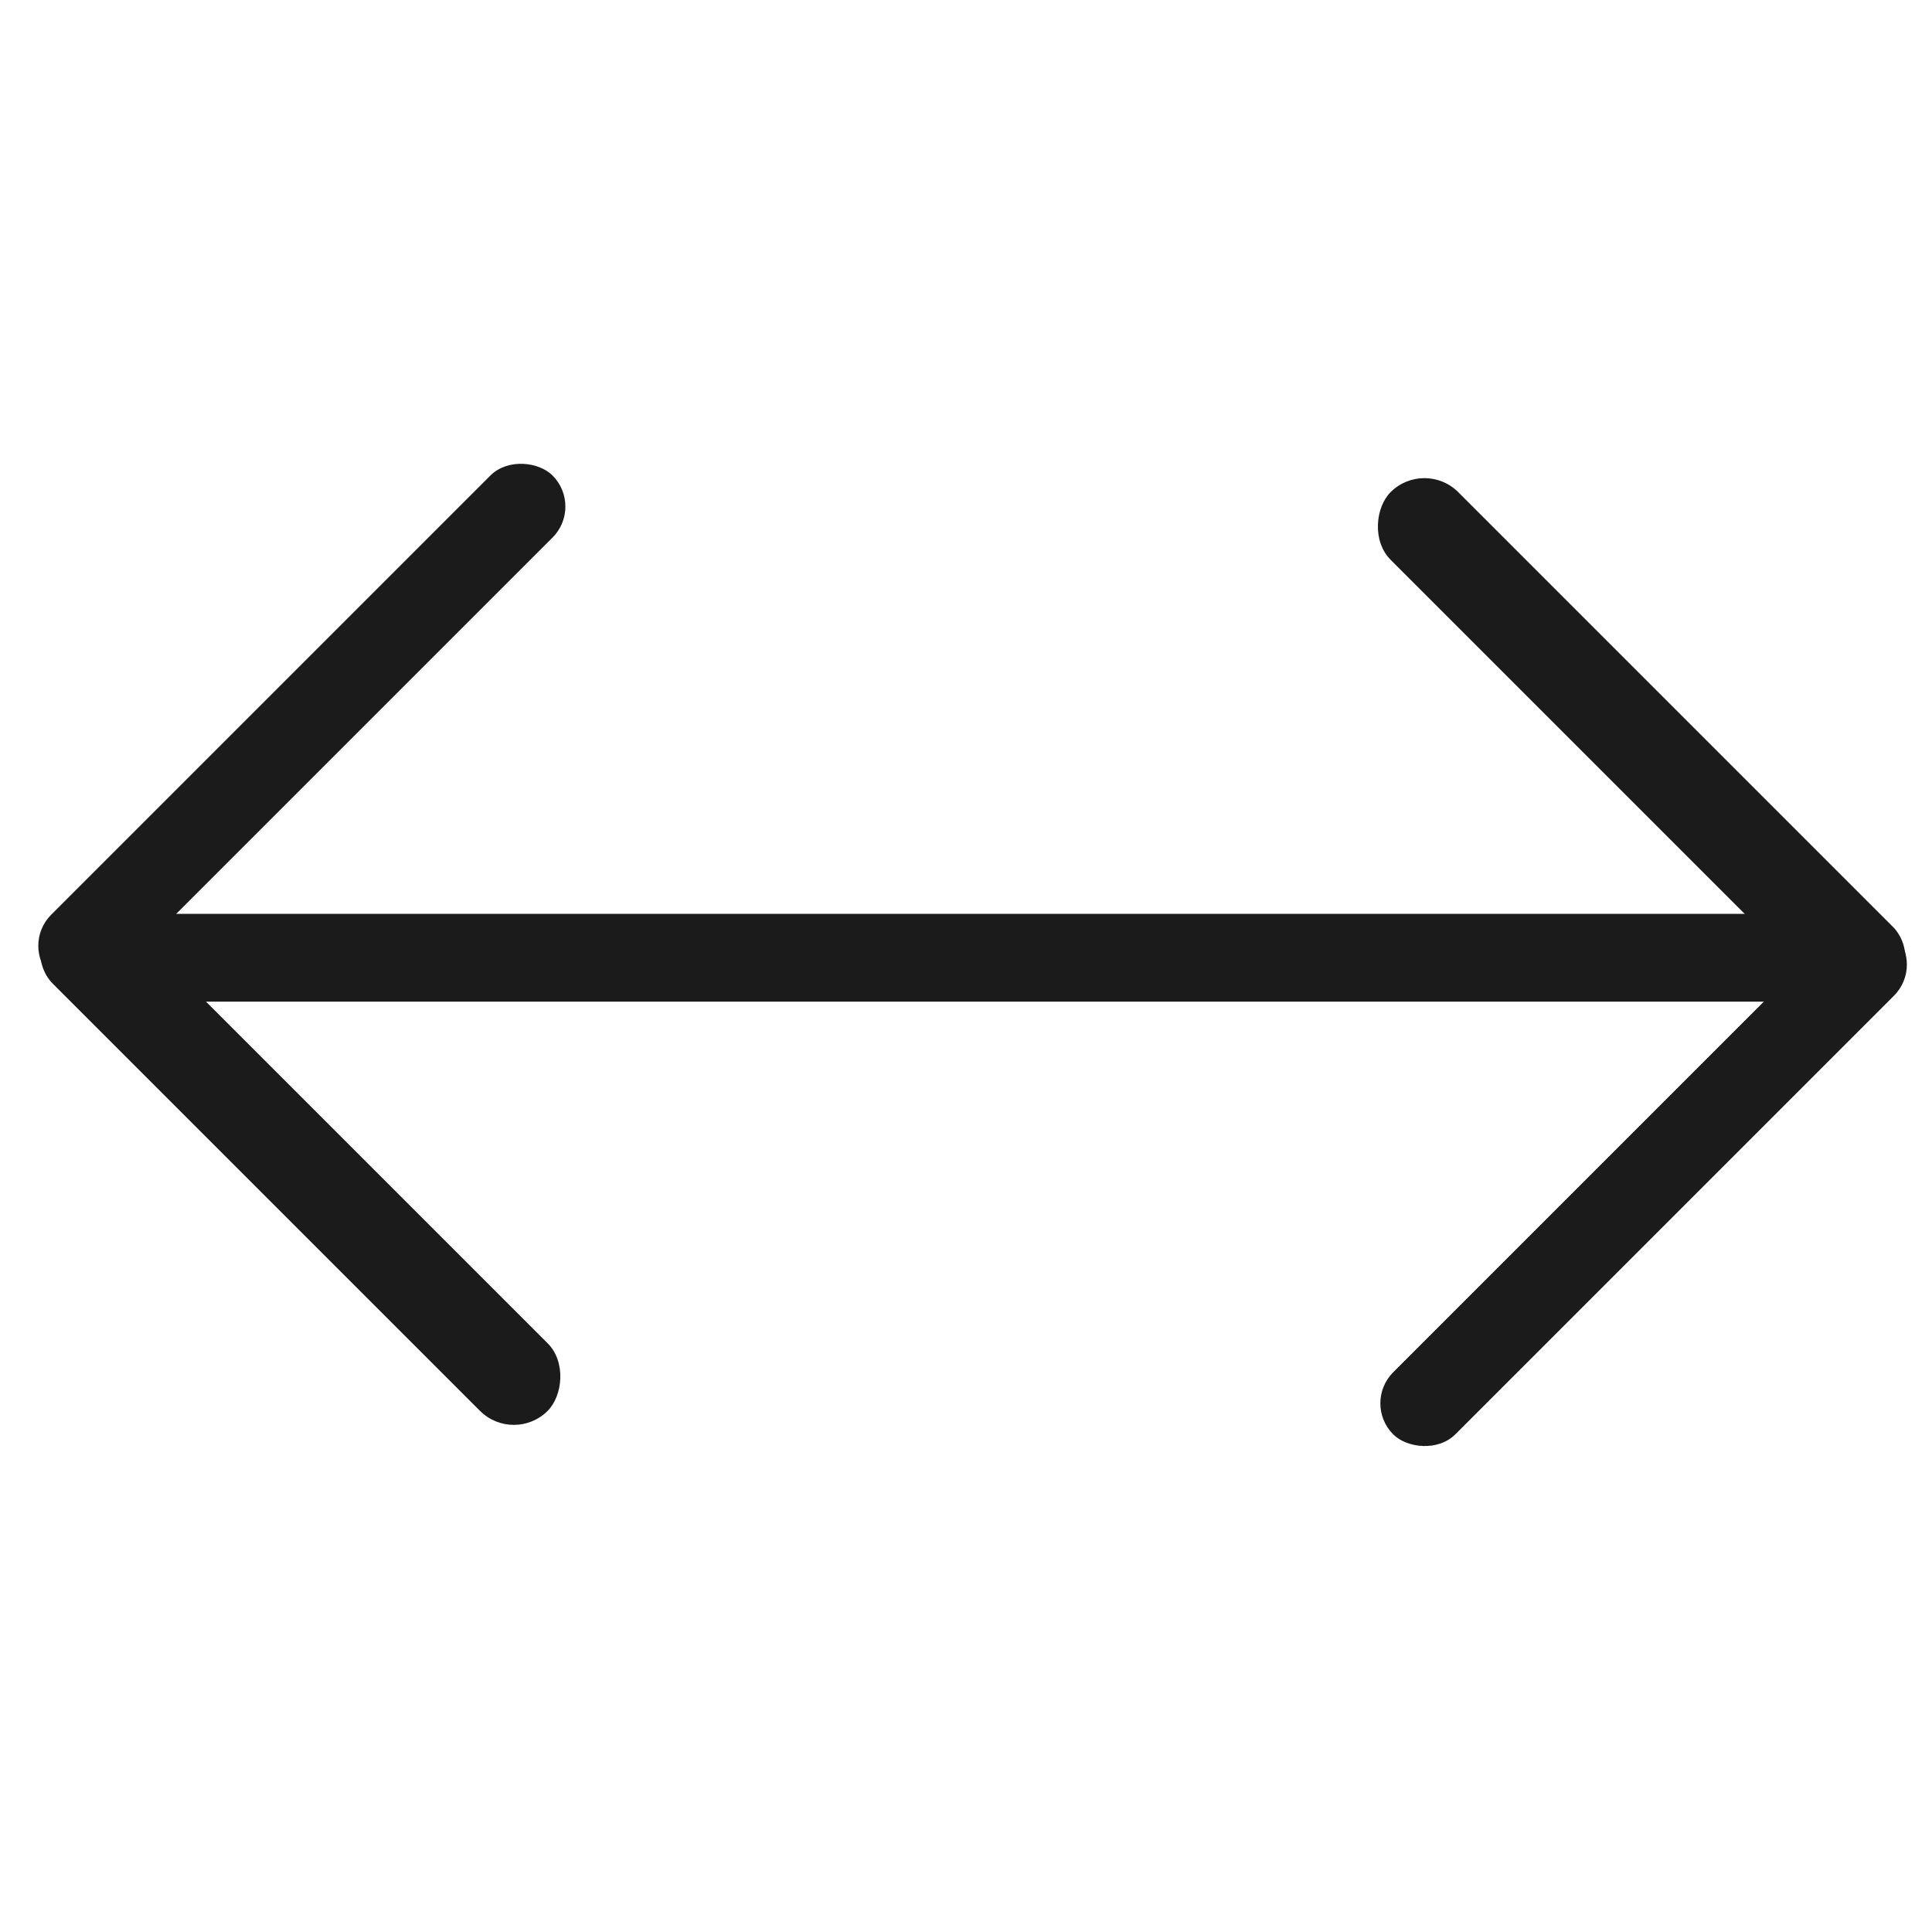 <svg width="22" height="22" viewBox="0 0 22 22" fill="none" xmlns="http://www.w3.org/2000/svg">
<rect x="16.22" y="5.219" width="8.089" height="1.089" rx="0.545" transform="rotate(45 16.22 5.219)" fill="#1B1B1B"/>
<rect x="5.851" y="16.451" width="7.97" height="1.089" rx="0.545" transform="rotate(-135 5.851 16.451)" fill="#1B1B1B"/>
<rect x="21.921" y="10.984" width="8.065" height="1" rx="0.5" transform="rotate(135 21.921 10.984)" fill="#1B1B1B"/>
<rect x="0.229" y="10.77" width="8.074" height="1" rx="0.5" transform="rotate(-45 0.229 10.77)" fill="#1B1B1B"/>
<rect x="21.053" y="11.406" width="20" height="1" rx="0.5" transform="rotate(180 21.053 11.406)" fill="#1B1B1B"/>
</svg>
